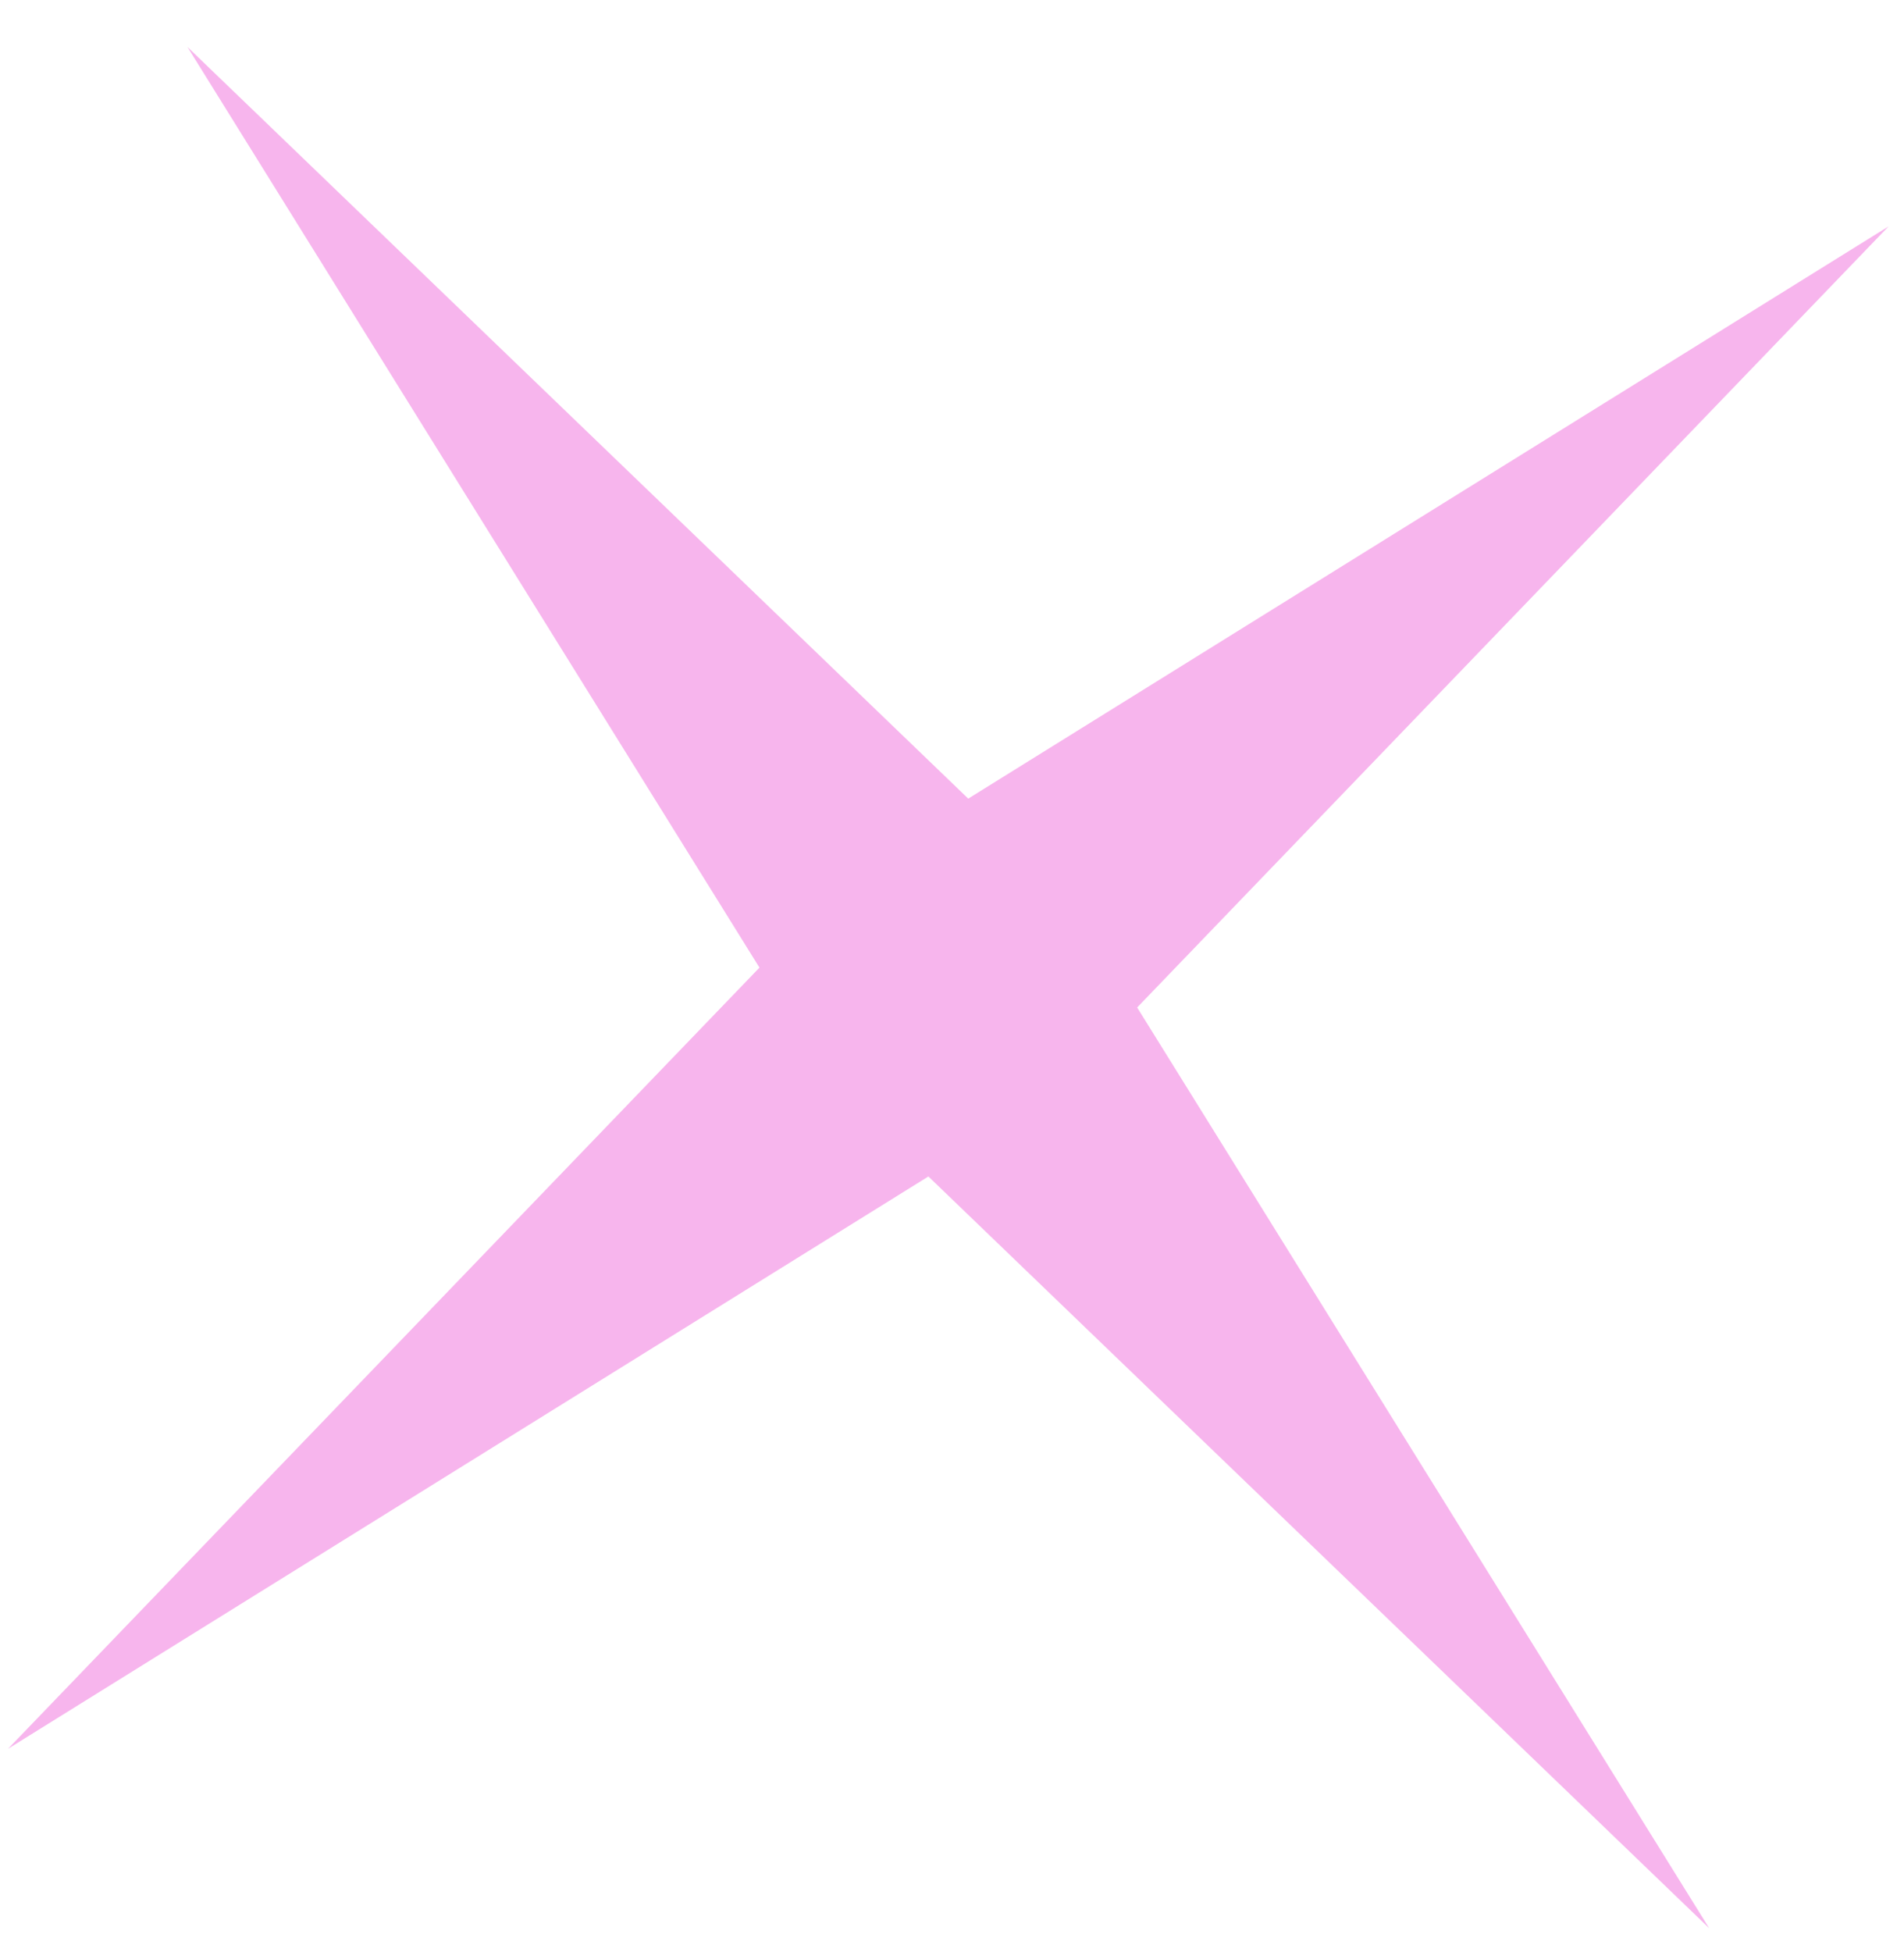 <svg width="40" height="41" viewBox="0 0 40 41" fill="none" xmlns="http://www.w3.org/2000/svg">
  <path d="M35.907 40.492L19.504 24.706L0.169 36.724L15.955 20.32L3.937 0.985L20.341 16.771L39.676 4.754L23.89 21.157L35.907 40.492Z" fill="#F7B5ED" />
</svg>
  